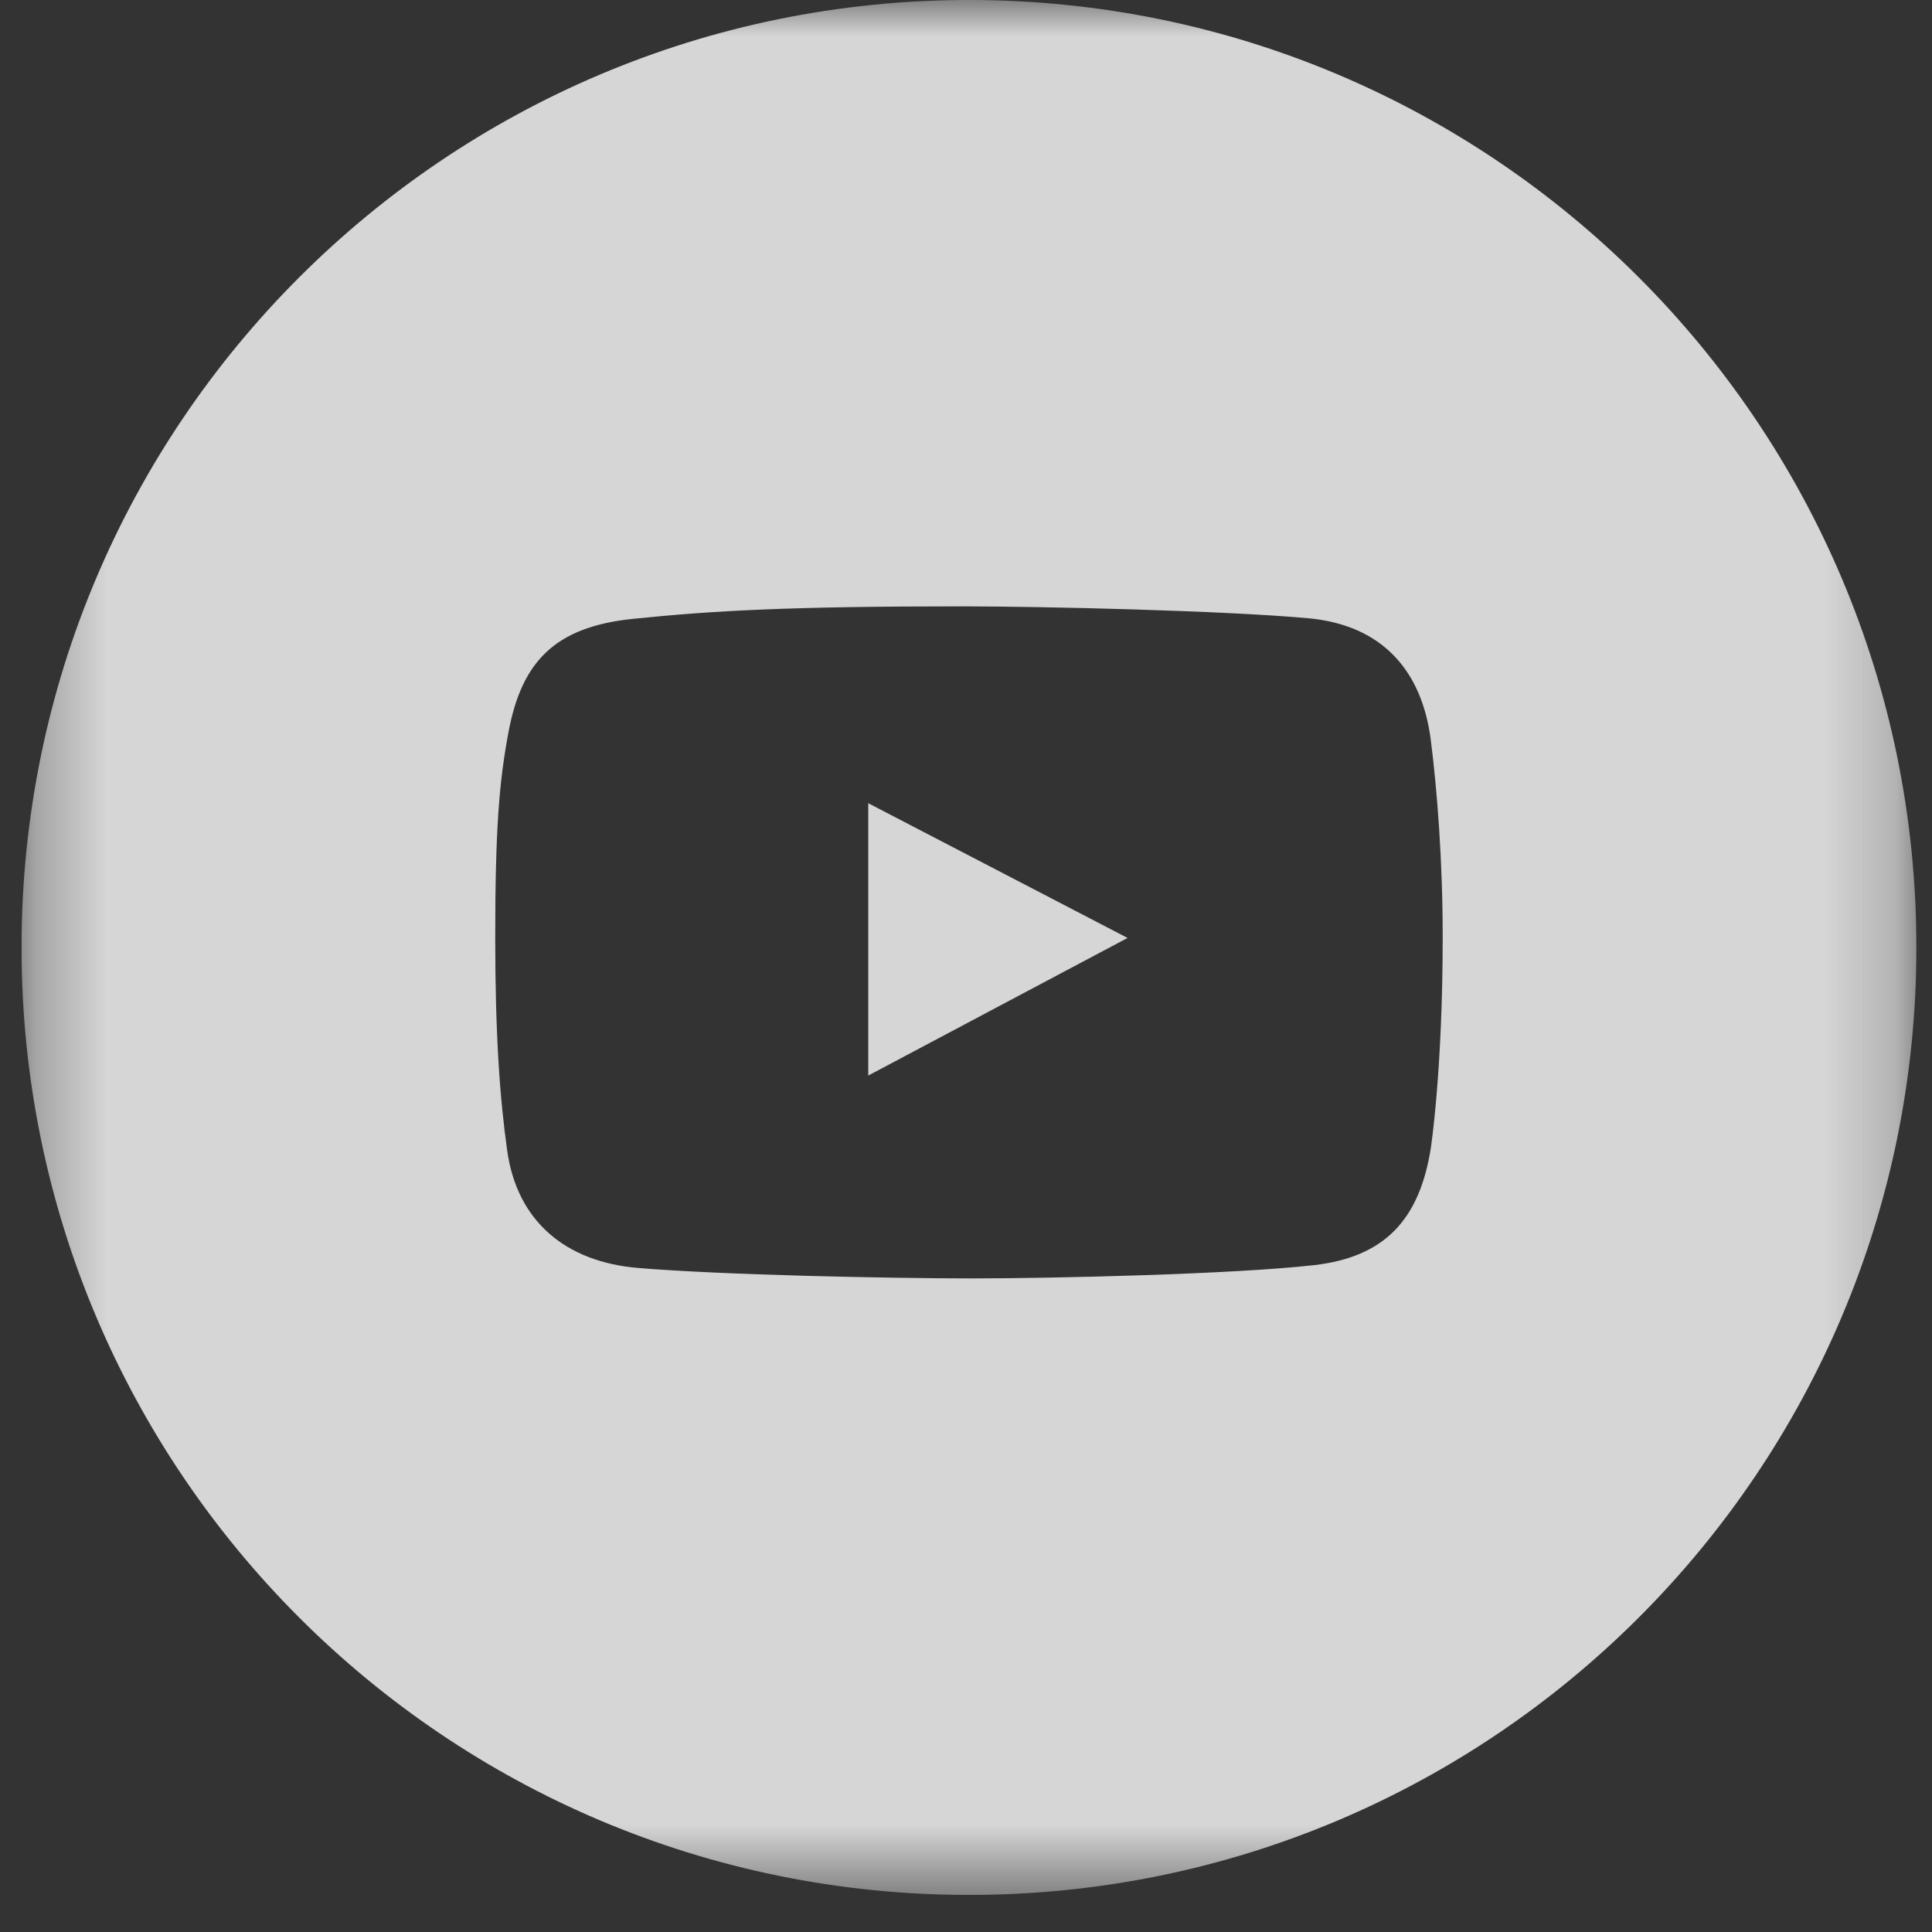 <svg width="27" height="27" viewBox="0 0 27 27" fill="none" xmlns="http://www.w3.org/2000/svg">
<rect x="0" y="0" width="27" height="27" fill="#333333" stroke="none"/>
<g clip-path="url(#clip0_222_814)">
<mask id="mask0_222_814" style="mask-type:luminance" maskUnits="userSpaceOnUse" x="0" y="0" width="27" height="27">
<path d="M26.782 0H0.301V26.482H26.782V0Z" fill="white"/>
</mask>
<g mask="url(#mask0_222_814)">
<path fill-rule="evenodd" clip-rule="evenodd" d="M13.542 26.482C20.854 26.482 26.782 20.553 26.782 13.241C26.782 5.928 20.854 0 13.542 0C6.229 0 0.301 5.928 0.301 13.241C0.301 20.553 6.229 26.482 13.542 26.482ZM18.282 8.64C19.298 8.732 19.871 9.354 19.996 10.345C20.084 11.037 20.162 12.027 20.162 13.092C20.162 14.963 19.996 16.044 19.996 16.044C19.84 17.032 19.363 17.568 18.36 17.681C17.238 17.808 14.716 17.866 13.595 17.866C12.435 17.866 10.09 17.818 8.918 17.72C7.912 17.636 7.225 17.074 7.087 16.073C6.986 15.345 6.921 14.479 6.921 13.102C6.921 11.569 6.977 10.92 7.107 10.228C7.292 9.239 7.763 8.761 8.841 8.649C9.971 8.533 11.039 8.474 13.43 8.474C14.598 8.474 17.118 8.534 18.282 8.64ZM12.134 11.225V15.031L15.758 13.108L12.134 11.225Z" fill="white" fill-opacity="0.8"/>
</g>
</g>
<defs>
<clipPath id="clip0_222_814">
<rect width="26.482" height="26.482" fill="white" transform="translate(0.301)"/>
</clipPath>
</defs>
</svg>
